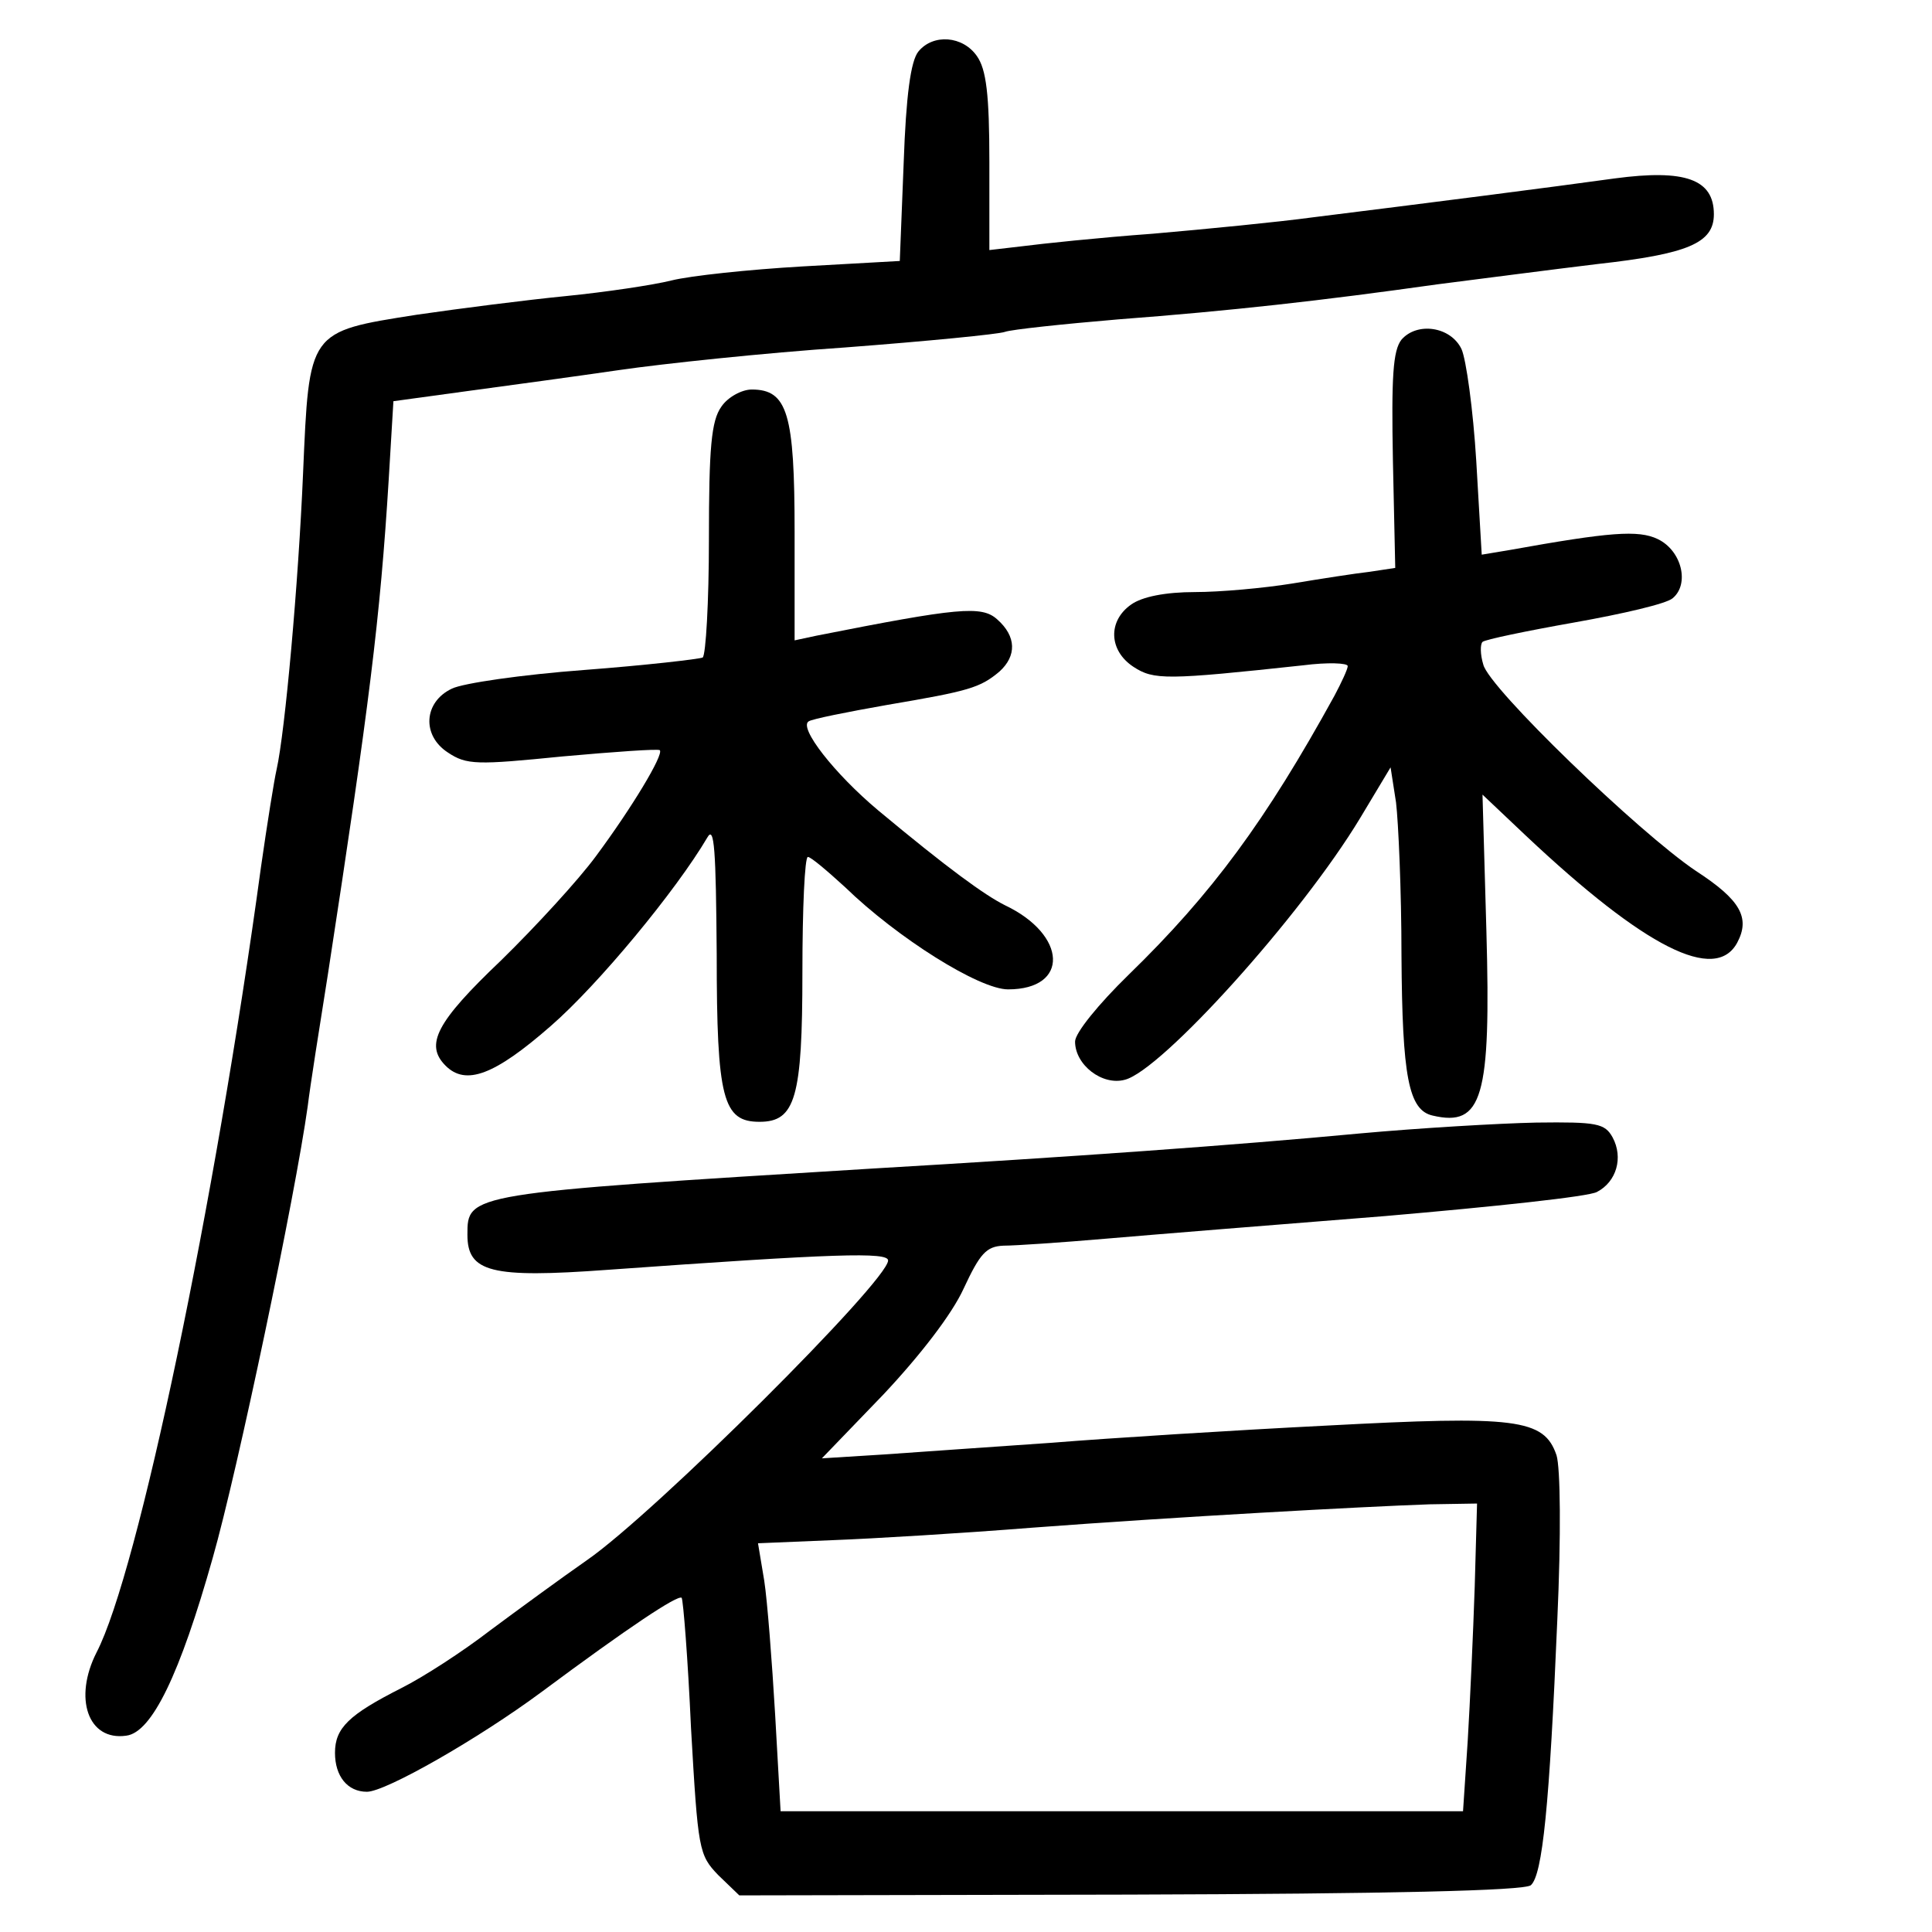 <?xml version="1.0" standalone="no"?>
<!DOCTYPE svg PUBLIC "-//W3C//DTD SVG 20010904//EN"
 "http://www.w3.org/TR/2001/REC-SVG-20010904/DTD/svg10.dtd">
<svg version="1.0" xmlns="http://www.w3.org/2000/svg"
 width="248pt" height="248pt" viewBox="0 0 248 248"
 preserveAspectRatio="xMidYMid meet">
<g transform="translate(0,248) scale(0.1,-0.1)"
fill="#000000" stroke="none">
<path d="M1179 2414 c-10 -12 -16 -57 -19 -143 l-5 -126 -125 -7 c-69 -4 -144
-12 -168 -18 -24 -6 -85 -15 -135 -20 -51 -5 -137 -16 -192 -24 -140 -22 -138
-20 -146 -204 -6 -141 -23 -331 -34 -380 -3 -13 -12 -69 -20 -125 -59 -433
-158 -906 -211 -1008 -30 -59 -11 -114 38 -107 33 4 69 79 111 228 32 112 106
465 122 580 3 25 15 101 26 170 53 345 67 456 78 635 l6 100 95 13 c52 7 140
19 195 27 55 8 186 22 290 29 105 8 197 17 205 20 8 3 74 10 145 16 145 11
261 24 410 45 55 7 147 19 205 26 117 13 150 27 150 64 0 45 -37 58 -127 46
-79 -11 -243 -32 -388 -50 -44 -6 -136 -15 -205 -21 -69 -5 -144 -13 -167 -16
l-43 -5 0 113 c0 87 -4 119 -16 136 -18 26 -56 29 -75 6z"/>
<path d="M1799 2044 c-11 -14 -13 -48 -11 -155 l3 -138 -33 -5 c-18 -2 -63 -9
-99 -15 -37 -6 -93 -11 -125 -11 -38 0 -68 -6 -82 -16 -30 -21 -29 -59 3 -80
26 -17 42 -17 218 2 31 4 57 3 57 -1 0 -4 -8 -21 -17 -38 -88 -160 -157 -254
-264 -358 -39 -38 -69 -75 -69 -86 0 -30 35 -57 64 -49 47 12 226 210 302 336
l39 65 7 -45 c3 -25 7 -113 7 -197 1 -155 9 -198 40 -205 64 -15 75 23 69 237
l-5 175 56 -53 c153 -144 243 -189 271 -137 17 32 4 55 -53 92 -73 49 -266
235 -273 265 -4 13 -4 26 -1 29 3 3 56 14 118 25 62 11 118 24 126 31 22 18
12 61 -19 76 -25 12 -62 9 -190 -14 l-36 -6 -7 120 c-4 66 -13 131 -19 144
-14 29 -57 35 -77 12z"/>
<path d="M926 1958 c-13 -18 -16 -53 -16 -170 0 -81 -4 -149 -8 -152 -4 -2
-73 -10 -152 -16 -80 -6 -156 -17 -170 -24 -36 -17 -39 -60 -5 -82 24 -16 37
-16 147 -5 67 6 123 10 125 8 5 -6 -36 -74 -82 -136 -22 -30 -77 -90 -122
-134 -83 -79 -98 -108 -71 -135 26 -26 63 -12 135 51 61 53 161 174 201 242 9
16 11 -16 12 -150 0 -186 8 -215 55 -215 46 0 55 31 55 192 0 82 3 148 7 148
4 0 25 -18 48 -39 67 -65 172 -131 209 -131 79 0 76 70 -4 108 -26 13 -73 47
-163 122 -56 47 -102 106 -89 114 4 3 49 12 100 21 106 18 120 22 145 43 22
20 22 45 -3 67 -20 18 -50 15 -232 -21 l-28 -6 0 139 c0 152 -9 183 -55 183
-13 0 -31 -10 -39 -22z"/>
<path d="M1745 1025 c-159 -15 -369 -30 -625 -45 -521 -32 -520 -32 -520 -85
0 -48 30 -56 180 -45 293 21 360 23 360 12 0 -26 -300 -325 -387 -385 -33 -23
-89 -64 -124 -90 -35 -27 -86 -60 -114 -74 -67 -34 -85 -51 -85 -83 0 -30 16
-50 41 -50 24 0 143 68 224 128 113 84 175 125 180 121 2 -3 8 -78 12 -167 9
-157 10 -163 35 -189 l27 -26 501 1 c333 1 506 5 515 12 15 13 24 102 34 340
5 110 4 196 -1 212 -16 47 -52 51 -296 38 -119 -6 -278 -16 -352 -22 -74 -5
-171 -12 -215 -15 l-80 -5 79 82 c47 50 88 103 103 136 21 45 29 54 51 55 15
0 74 4 132 9 58 5 219 18 358 29 139 12 262 25 272 31 25 13 34 44 20 70 -10
18 -20 20 -98 19 -48 -1 -150 -7 -227 -14z m148 -582 c-2 -60 -6 -148 -9 -198
l-6 -90 -438 0 -438 0 -7 124 c-4 68 -10 146 -14 172 l-8 48 96 4 c53 2 168 9
256 16 186 14 424 27 510 30 l61 1 -3 -107z"/>
</g>
</svg>
